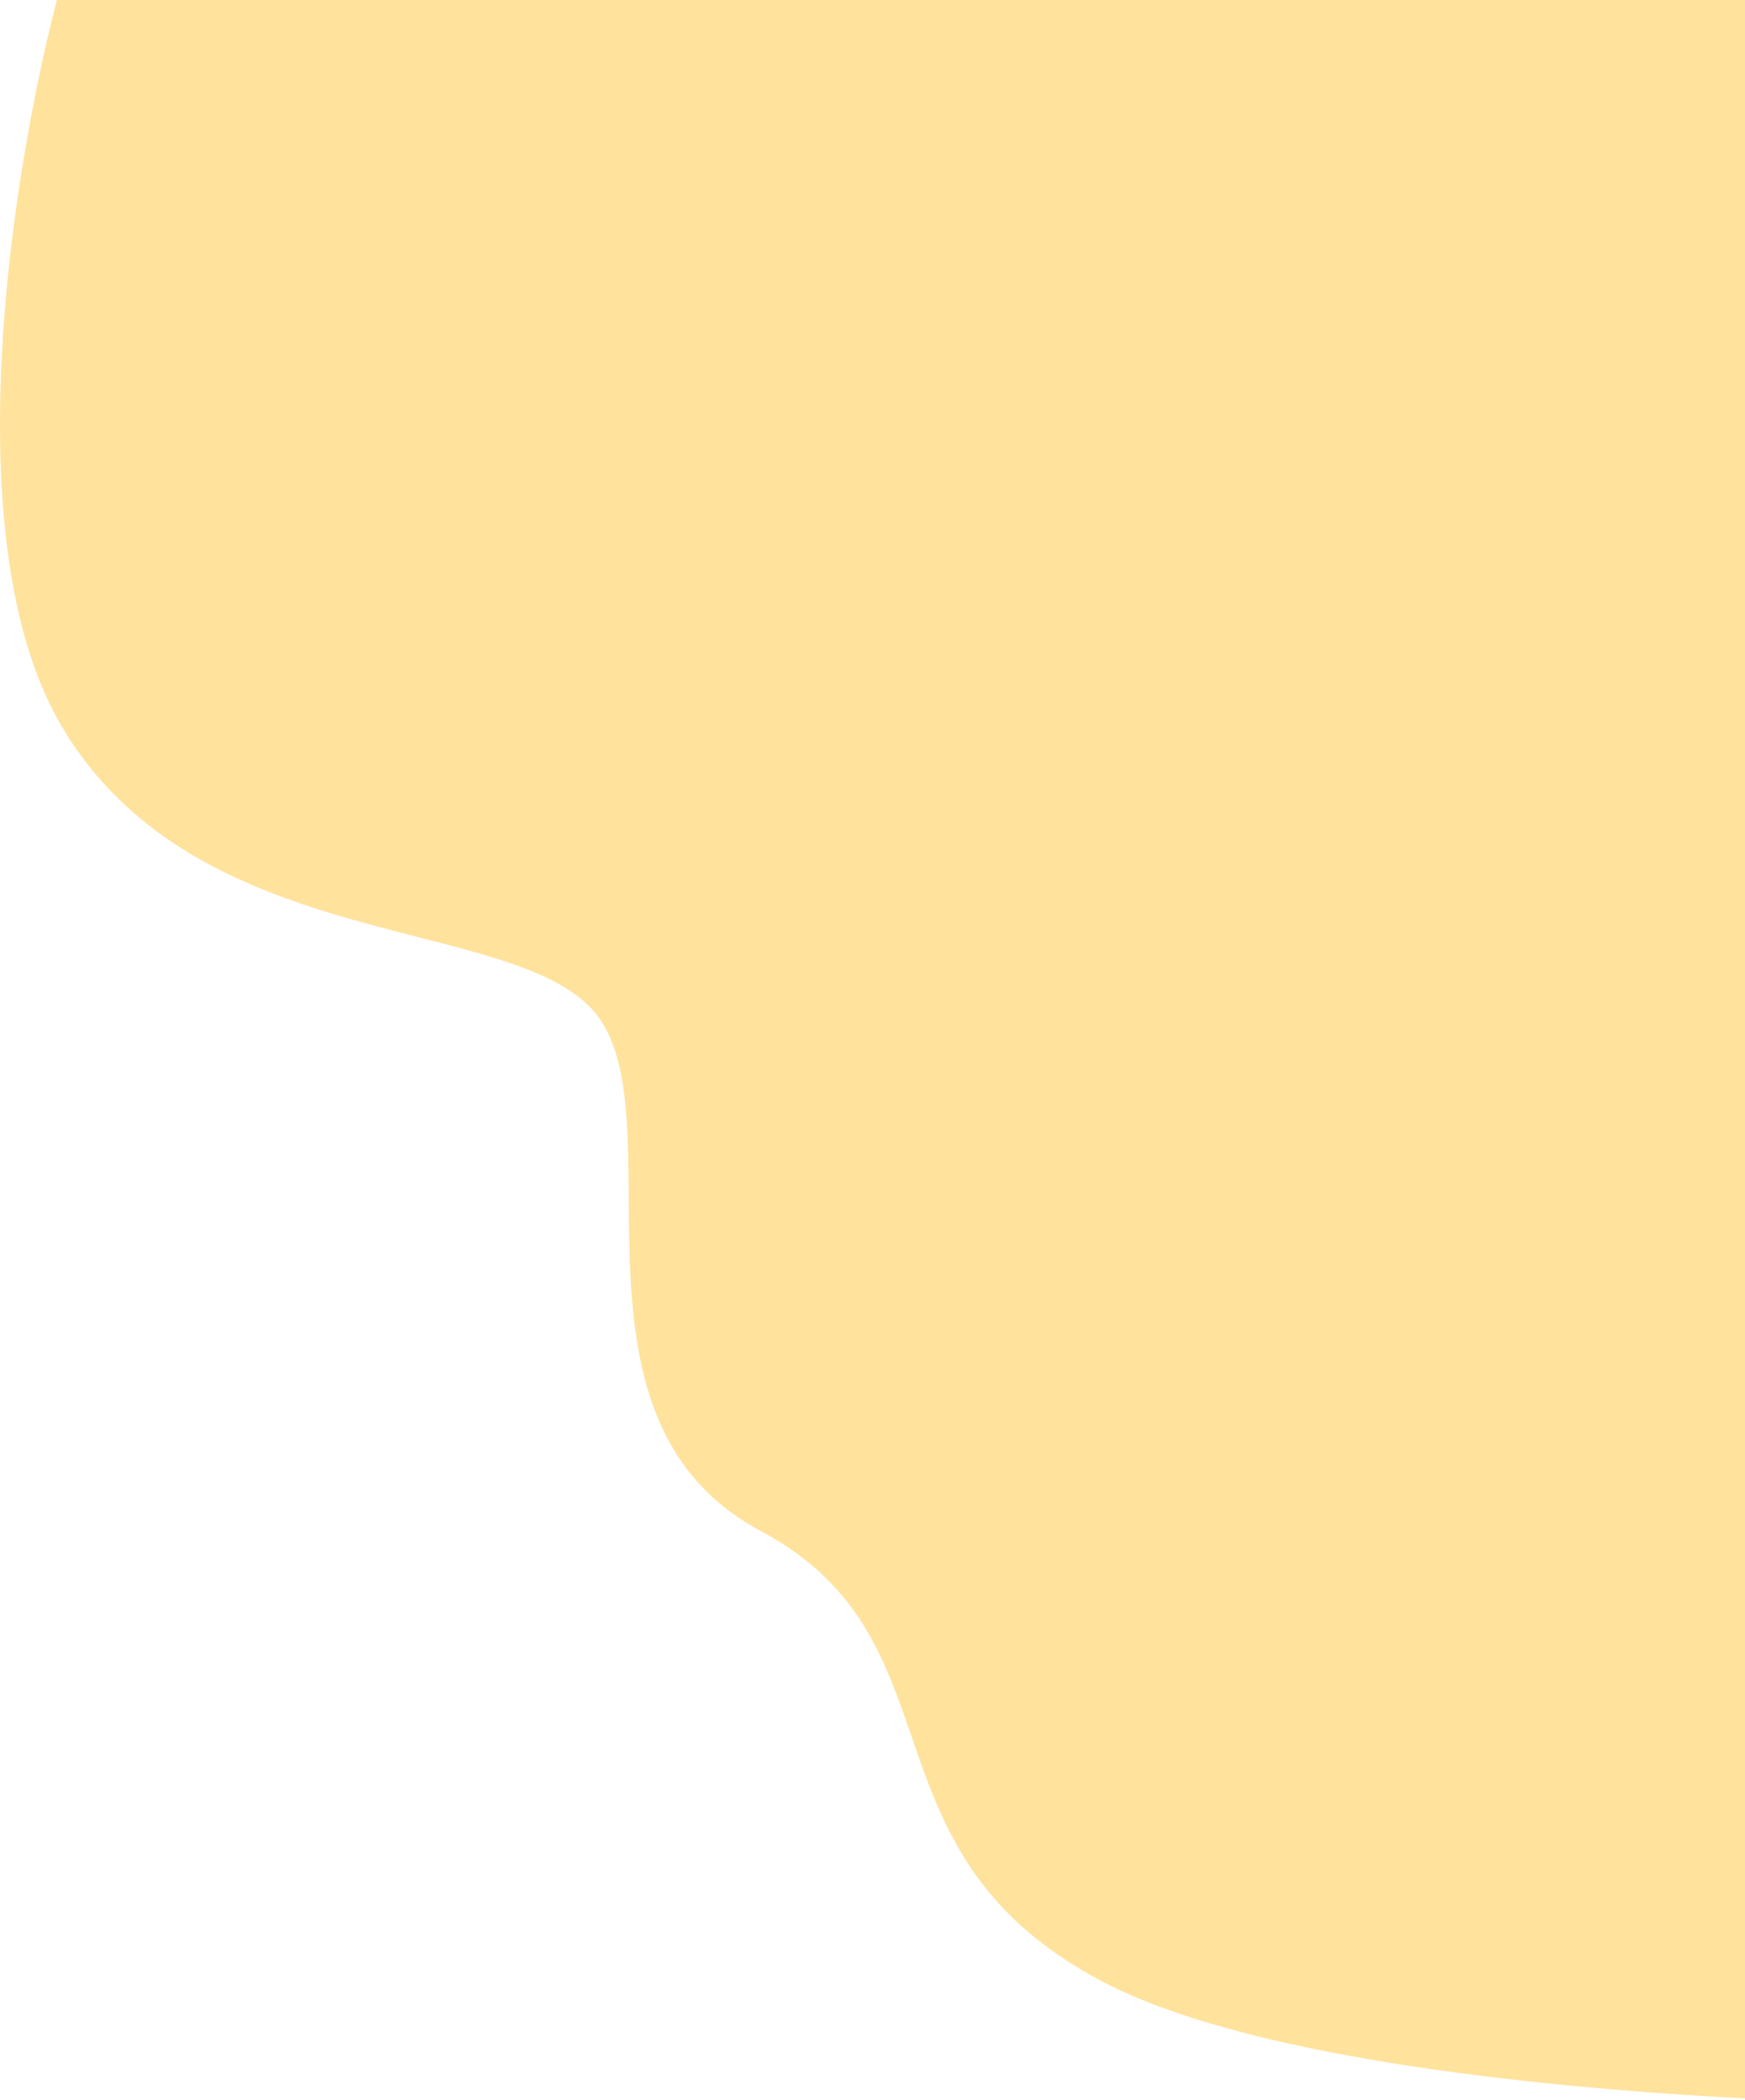 <svg width="635" height="764" viewBox="0 0 635 764" fill="none" xmlns="http://www.w3.org/2000/svg">
<path fill-rule="evenodd" clip-rule="evenodd" d="M2.58971e-09 154.582C0 196.108 5.84 235.957 22.307 264C52.447 315.328 107.345 329.432 152.239 340.965C182.564 348.756 208.325 355.374 218.807 371.5C228.418 386.287 228.6 410.026 228.8 436.097C229.141 480.551 229.534 531.787 276.81 557C312.517 576.044 321.931 603.36 331.76 631.882C342.576 663.268 353.896 696.114 401.31 721C451.731 747.464 552.122 759.135 635 763.445V0H20.705C11.063 37.092 -0 97.425 2.58971e-09 154.582Z" fill="#FFE29C"/>
</svg>
